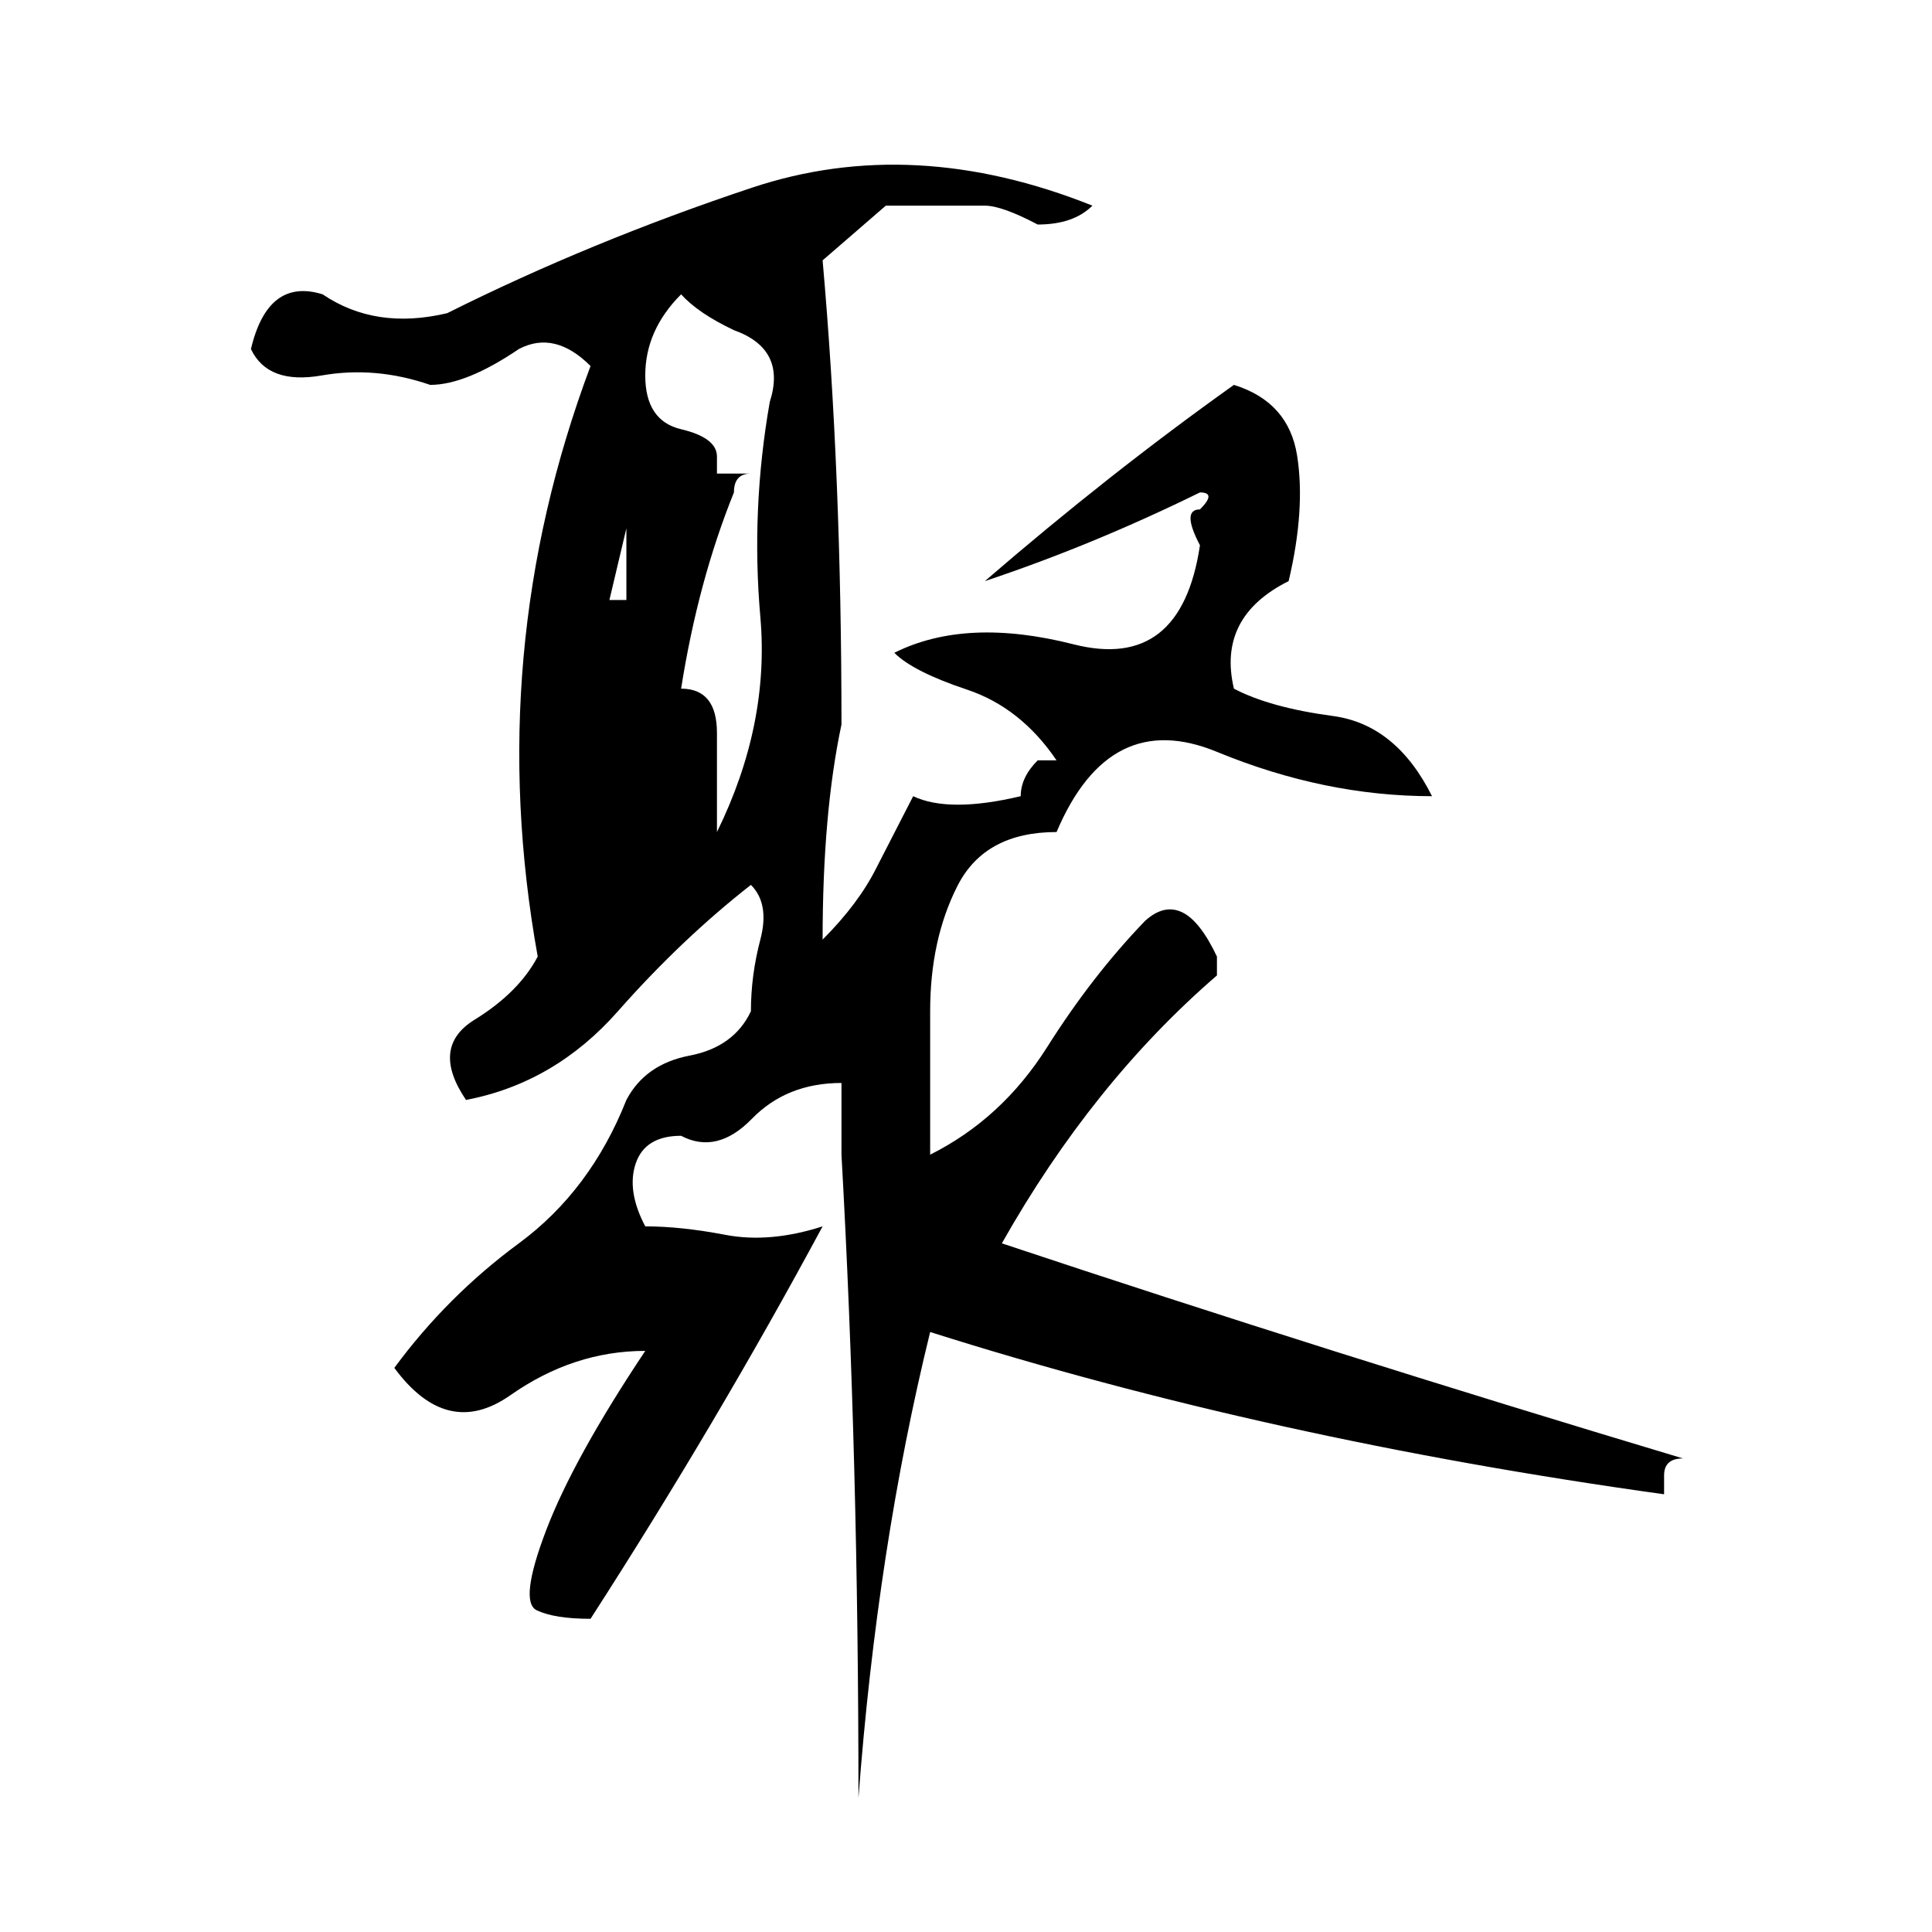 <?xml version="1.0" standalone="no"?> <!DOCTYPE svg PUBLIC "-//W3C//DTD SVG 1.1//EN" "http://www.w3.org/Graphics/SVG/1.1/DTD/svg11.dtd" > <svg xmlns="http://www.w3.org/2000/svg" xmlns:xlink="http://www.w3.org/1999/xlink" version="1.1" viewBox="0 0 1024 1024">  <g transform="matrix(1 0 0 -1 0 880)">  <path fill="currentColor" d="M579 771q-10 -10 -29 -10q-19 10 -28 10h-52.5t-33.5 -29q10 -113 10 -246q-10 -47 -10 -114q19 19 28.5 38l19.5 38q19 -9 57 0q0 10 9 19h10q-19 28 -47.5 37.5t-38.5 19.5q38 19 95 4.5t67 52.5q-10 19 0 19q9 9 0 9q-57 -28 -114 -47q66 57 132 104q29 -9 33.5 -37.5 t-4.5 -66.5q-38 -19 -29 -57q19 -10 52.5 -14.5t52.5 -42.5q-57 0 -114 23.5t-85 -42.5q-38 0 -52.5 -28.5t-14.5 -66.5v-76q38 19 62 57t52 67q10 9 19.5 4.5t18.5 -23.5v-10q-66 -57 -114 -142q171 -57 361 -114q-10 0 -10 -9v-10q-209 29 -389 86q-28 -114 -38 -247 q0 180 -9 341v38q-29 0 -47.5 -19t-37.5 -9q-19 0 -24 -14.5t5 -33.5q19 0 42.5 -4.5t51.5 4.5q-56 -104 -123 -208q-19 0 -28.5 4.5t5 42.5t52.5 95q-38 0 -71.5 -23.5t-61.5 14.5q28 38 66 66t57 76q10 19 33.5 23.5t32.5 23.5q0 19 5 38t-5 29q-37 -29 -70.5 -67 t-80.5 -47q-19 28 4.5 42.5t33.5 33.5q-29 161 28 313q-19 19 -38 9q-28 -19 -47 -19q-29 10 -57.5 5t-37.5 14q9 38 38 29q28 -19 66 -10q76 38 161.5 66.5t180.5 -9.5zM408 667q9 28 -19 38q-19 9 -28 19q-19 -19 -19 -43t19 -28.5t19 -14.5v-9h18q-9 0 -9 -10 q-19 -47 -28 -104q19 0 19 -23.5v-52.5q28 57 23 114t5 114zM323 562h9v38z" />  </g> </svg>